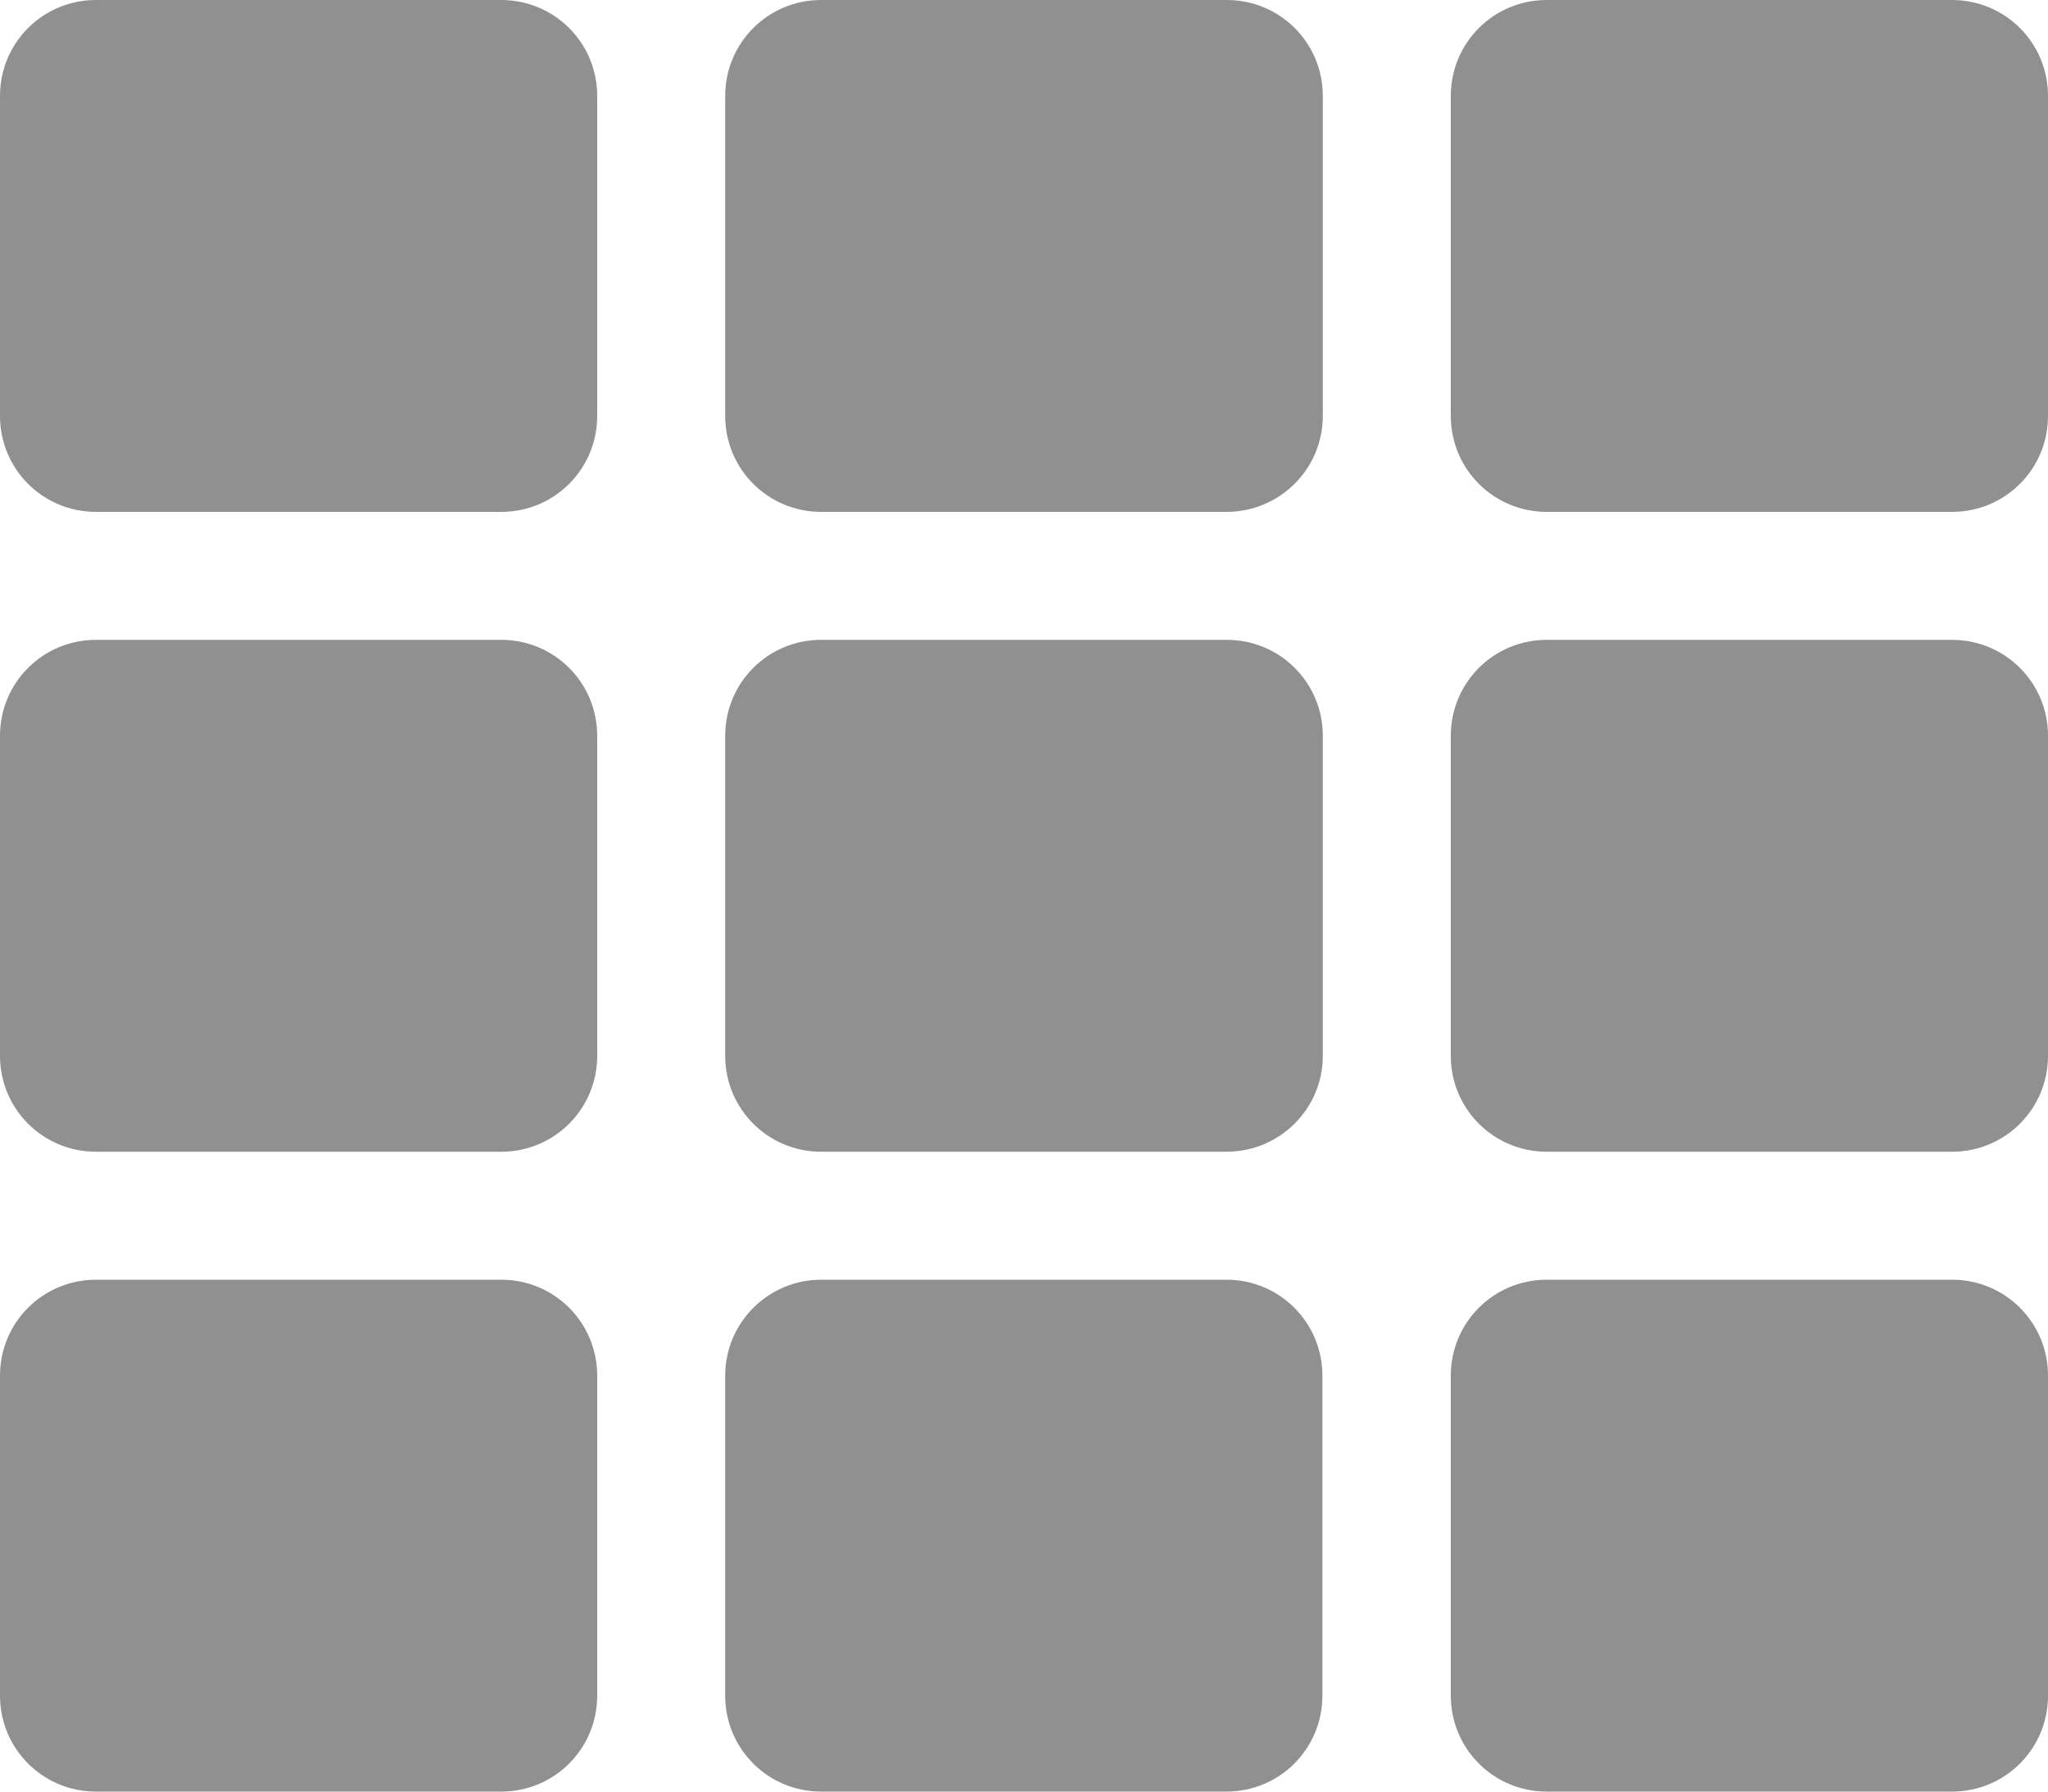 <?xml version="1.0" encoding="utf-8"?>
<!-- Generator: Adobe Illustrator 24.1.3, SVG Export Plug-In . SVG Version: 6.00 Build 0)  -->
<svg version="1.1" id="Lager_1" focusable="false" xmlns="http://www.w3.org/2000/svg" xmlns:xlink="http://www.w3.org/1999/xlink"
	 x="0px" y="0px" viewBox="0 0 512 448" style="enable-background:new 0 0 512 448;" xml:space="preserve">
<style type="text/css">
	.st0{fill:#909090;}
</style>
<path class="st0" d="M149.3,24v80c0,13.3-10.7,24-24,24H24c-13.3,0-24-10.7-24-24V24C0,10.7,10.7,0,24,0h101.3
	C138.6,0,149.3,10.7,149.3,24L149.3,24z M330.7,264v-80c0-13.3-10.7-24-24-24H205.3c-13.3,0-24,10.7-24,24v80c0,13.3,10.7,24,24,24
	h101.3C319.9,288,330.7,277.3,330.7,264z M362.7,24v80c0,13.3,10.7,24,24,24H488c13.3,0,24-10.7,24-24V24c0-13.3-10.7-24-24-24
	H386.7C373.4,0,362.7,10.7,362.7,24z M330.7,104V24c0-13.3-10.7-24-24-24H205.3c-13.3,0-24,10.7-24,24v80c0,13.3,10.7,24,24,24
	h101.3C319.9,128,330.7,117.3,330.7,104z M125.3,160H24c-13.3,0-24,10.7-24,24v80c0,13.3,10.7,24,24,24h101.3c13.3,0,24-10.7,24-24
	v-80C149.3,170.7,138.6,160,125.3,160L125.3,160z M0,344v80c0,13.3,10.7,24,24,24h101.3c13.3,0,24-10.7,24-24v-80
	c0-13.3-10.7-24-24-24H24C10.7,320,0,330.7,0,344z M386.7,288H488c13.3,0,24-10.7,24-24v-80c0-13.3-10.7-24-24-24H386.7
	c-13.3,0-24,10.7-24,24v80C362.7,277.3,373.4,288,386.7,288z M386.7,448H488c13.3,0,24-10.7,24-24v-80c0-13.3-10.7-24-24-24H386.7
	c-13.3,0-24,10.7-24,24v80C362.7,437.3,373.4,448,386.7,448z M181.3,344v80c0,13.3,10.7,24,24,24h101.3c13.3,0,24-10.7,24-24v-80
	c0-13.3-10.7-24-24-24H205.3C192.1,320,181.3,330.7,181.3,344z"/>
</svg>

